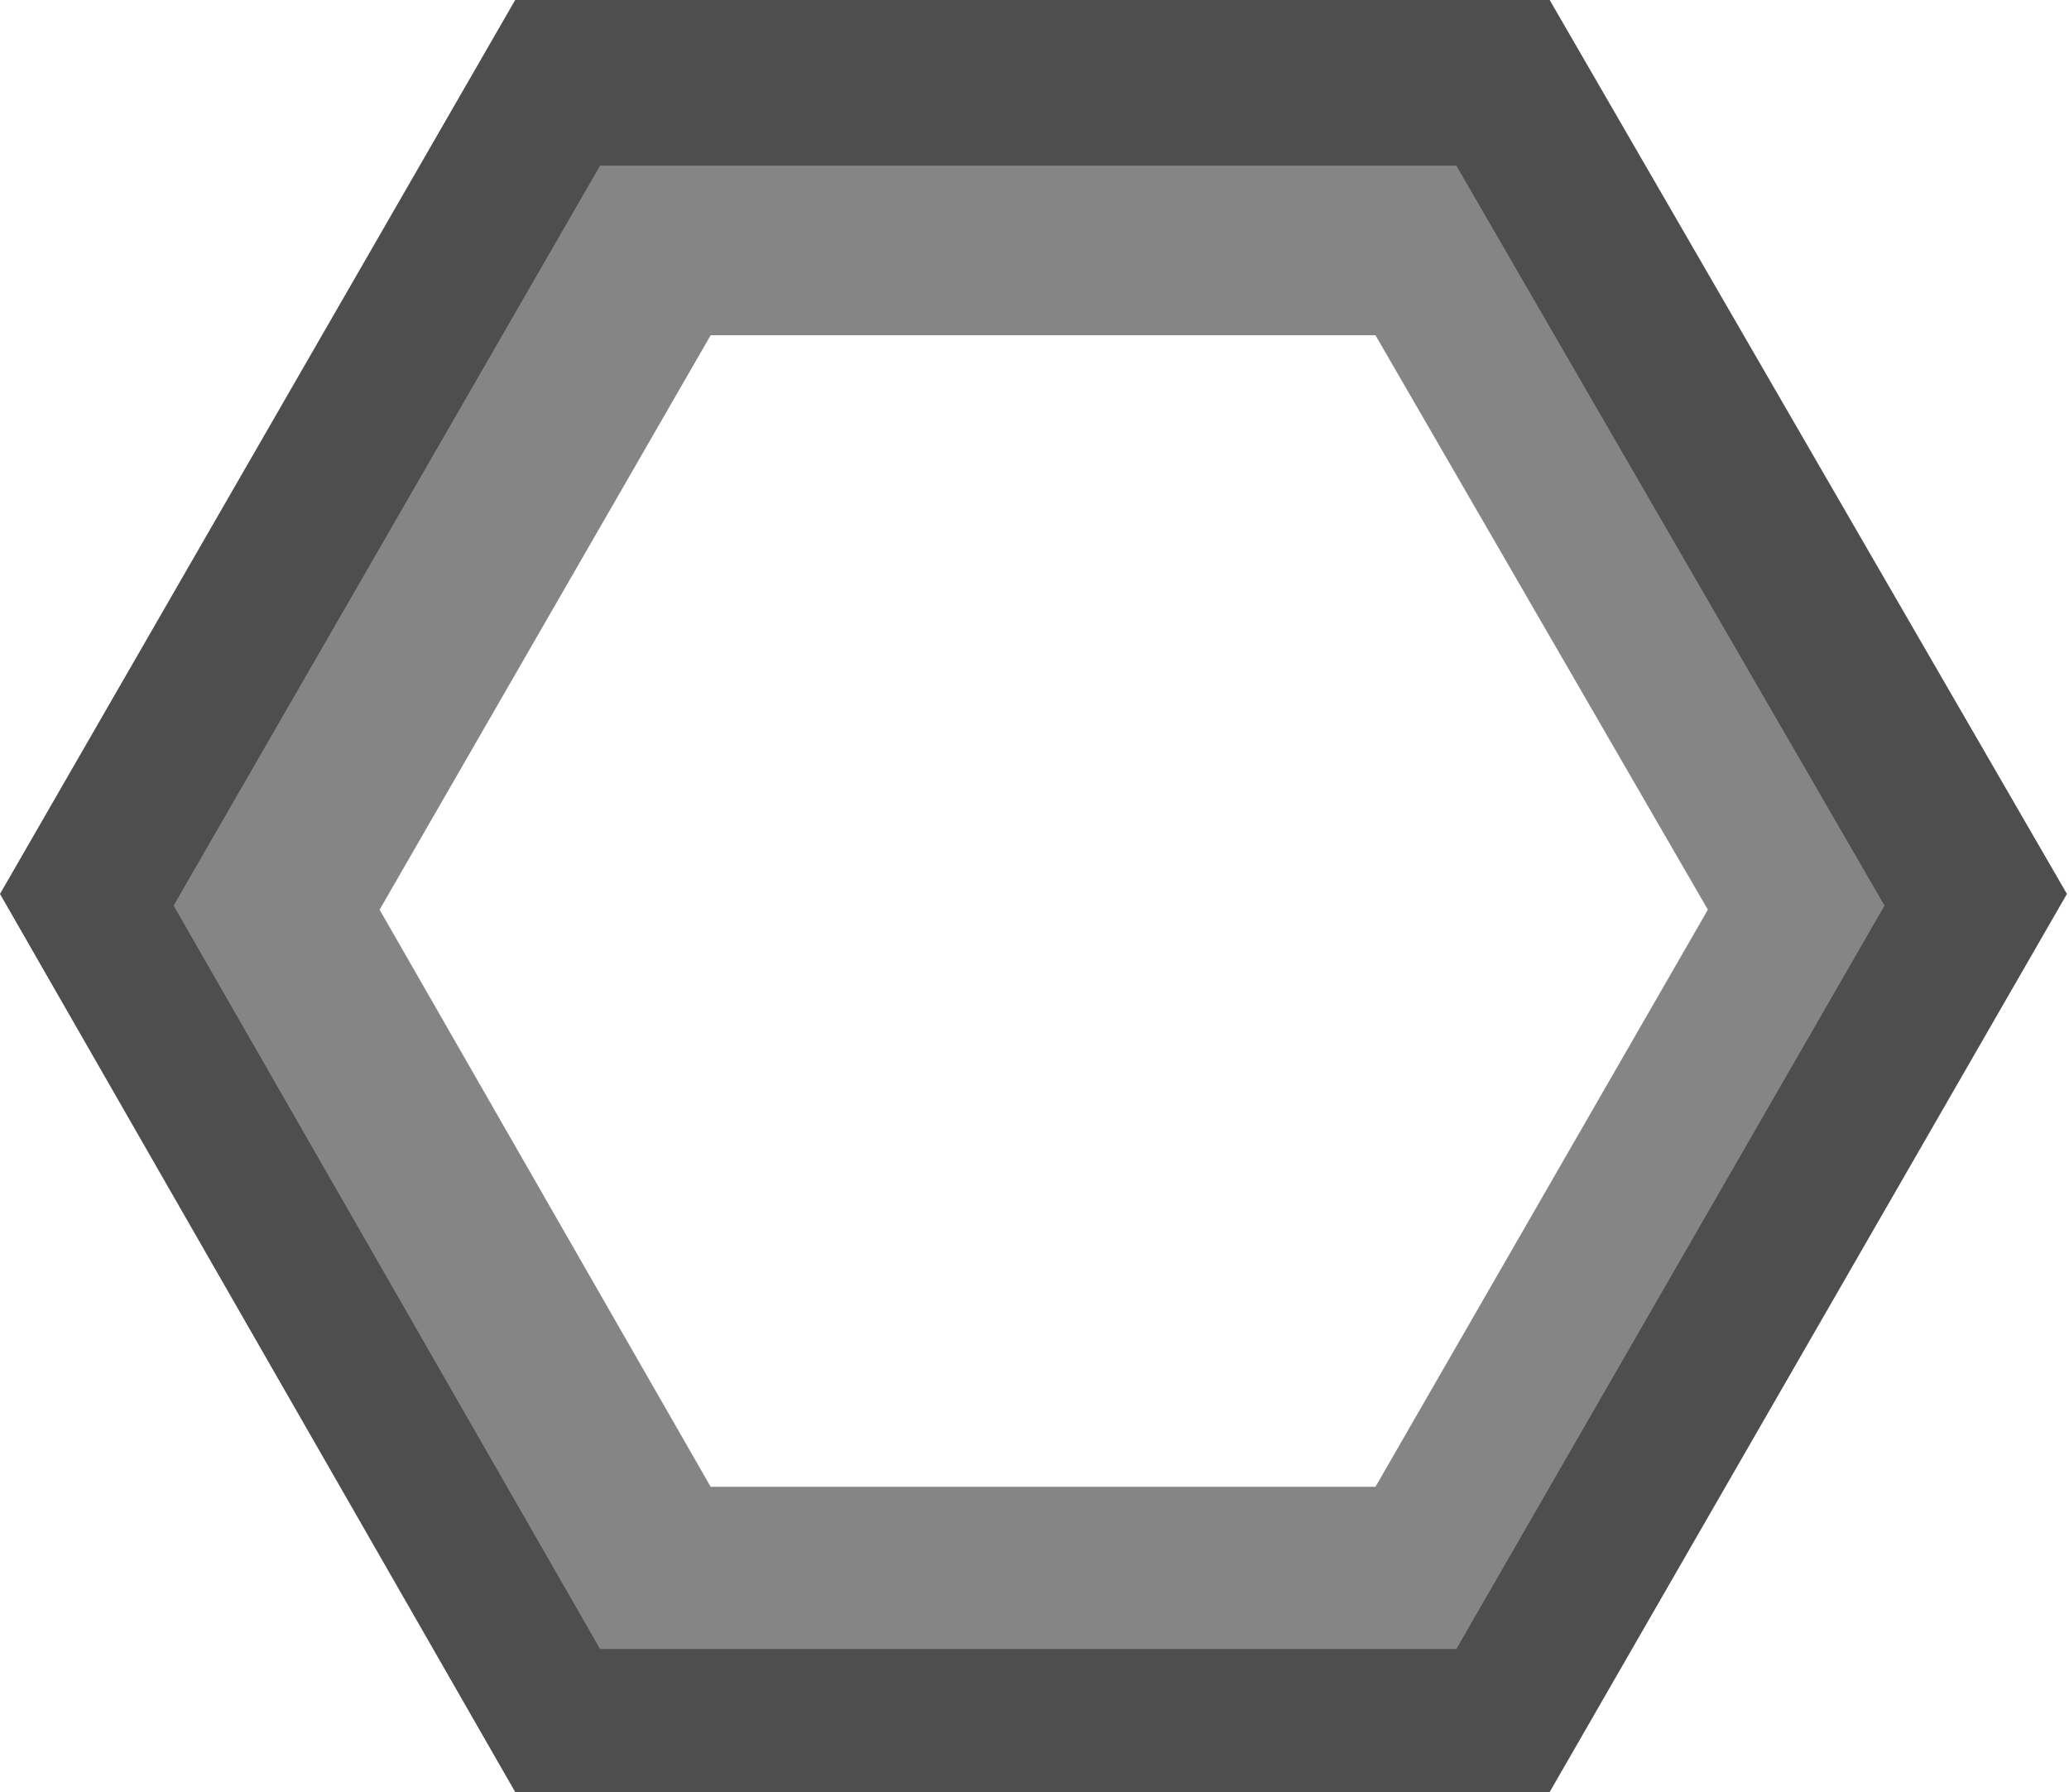 <?xml version="1.0" encoding="UTF-8" standalone="no"?>
<svg
   width="1000"
   height="866"
   viewBox="0 0 529.167 458.258"
   version="1.1"
   id="svg5"
   sodipodi:docname="_hover_select.bump.svg"
   inkscape:version="1.2.2 (b0a8486541, 2022-12-01)"
   xmlns:inkscape="http://www.inkscape.org/namespaces/inkscape"
   xmlns:sodipodi="http://sodipodi.sourceforge.net/DTD/sodipodi-0.dtd"
   xmlns="http://www.w3.org/2000/svg"
   xmlns:svg="http://www.w3.org/2000/svg">
  <sodipodi:namedview
     id="namedview7"
     pagecolor="#ffffff"
     bordercolor="#666666"
     borderopacity="1.0"
     inkscape:showpageshadow="2"
     inkscape:pageopacity="0.0"
     inkscape:pagecheckerboard="0"
     inkscape:deskcolor="#d1d1d1"
     inkscape:document-units="px"
     showgrid="false"
     inkscape:zoom="0.84096521"
     inkscape:cx="465.5365"
     inkscape:cy="436.99786"
     inkscape:window-width="1676"
     inkscape:window-height="1026"
     inkscape:window-x="0"
     inkscape:window-y="20"
     inkscape:window-maximized="1"
     inkscape:current-layer="svg5" />
  <defs
     id="defs2">
    <inkscape:perspective
       sodipodi:type="inkscape:persp3d"
       inkscape:vp_x="0 : 581.26462 : 1"
       inkscape:vp_y="0 : 2000 : 0"
       inkscape:vp_z="420.00001 : 581.26462 : 1"
       inkscape:persp3d-origin="210 : 482.2646 : 1"
       id="perspective240" />
    <filter
       inkscape:menu-tooltip="Bright metallic effect for any color"
       inkscape:menu="Bevels"
       inkscape:label="Bright Metal"
       style="color-interpolation-filters:sRGB;"
       id="filter3625"
       x="-0.11"
       y="-0.127"
       width="1.219"
       height="1.253">
      <feGaussianBlur
         result="result6"
         stdDeviation="8"
         in="SourceGraphic"
         id="feGaussianBlur3605" />
      <feComposite
         in2="SourceGraphic"
         in="result6"
         operator="xor"
         result="result10"
         id="feComposite3607" />
      <feGaussianBlur
         result="result2"
         stdDeviation="8"
         id="feGaussianBlur3609" />
      <feComposite
         in2="SourceGraphic"
         operator="atop"
         in="result10"
         result="result91"
         id="feComposite3611" />
      <feComposite
         result="result4"
         in="result2"
         operator="xor"
         in2="result91"
         id="feComposite3613" />
      <feGaussianBlur
         in="result4"
         result="result3"
         stdDeviation="4"
         id="feGaussianBlur3615" />
      <feSpecularLighting
         result="result5"
         specularExponent="5"
         specularConstant="1.1"
         surfaceScale="18"
         id="feSpecularLighting3619">
        <feDistantLight
           azimuth="235"
           elevation="55"
           id="feDistantLight3617" />
      </feSpecularLighting>
      <feComposite
         in="result3"
         k3="1.1"
         k2="0.5"
         operator="arithmetic"
         result="result7"
         in2="result5"
         k1="0.5"
         id="feComposite3621" />
      <feComposite
         in="result7"
         operator="atop"
         in2="SourceGraphic"
         result="result8"
         id="feComposite3623" />
    </filter>
    <filter
       inkscape:menu-tooltip="Bright metallic effect for any color"
       inkscape:menu="Bevels"
       inkscape:label="Bright Metal"
       style="color-interpolation-filters:sRGB;"
       id="filter3647"
       x="-0.091"
       y="-0.105"
       width="1.182"
       height="1.209">
      <feGaussianBlur
         result="result6"
         stdDeviation="8"
         in="SourceGraphic"
         id="feGaussianBlur3627" />
      <feComposite
         in2="SourceGraphic"
         in="result6"
         operator="xor"
         result="result10"
         id="feComposite3629" />
      <feGaussianBlur
         result="result2"
         stdDeviation="8"
         id="feGaussianBlur3631" />
      <feComposite
         in2="SourceGraphic"
         operator="atop"
         in="result10"
         result="result91"
         id="feComposite3633" />
      <feComposite
         result="result4"
         in="result2"
         operator="xor"
         in2="result91"
         id="feComposite3635" />
      <feGaussianBlur
         in="result4"
         result="result3"
         stdDeviation="4"
         id="feGaussianBlur3637" />
      <feSpecularLighting
         result="result5"
         specularExponent="5"
         specularConstant="1.1"
         surfaceScale="18"
         id="feSpecularLighting3641">
        <feDistantLight
           azimuth="235"
           elevation="55"
           id="feDistantLight3639" />
      </feSpecularLighting>
      <feComposite
         in="result3"
         k3="1.1"
         k2="0.5"
         operator="arithmetic"
         result="result7"
         in2="result5"
         k1="0.5"
         id="feComposite3643" />
      <feComposite
         in="result7"
         operator="atop"
         in2="SourceGraphic"
         result="result8"
         id="feComposite3645" />
    </filter>
  </defs>
  <rect
     style="display:none;opacity:0.95;fill:#000000;fill-opacity:1;stroke-width:1;stroke-linecap:round;paint-order:fill markers stroke"
     id="rect3557"
     width="587.898"
     height="488.304"
     x="-24.333"
     y="-14.402" />
  <path
     style="fill:#4e4e4e;fill-opacity:1;fill-rule:evenodd;stroke:none;stroke-width:0.529px;stroke-linecap:butt;stroke-linejoin:miter;stroke-opacity:1;filter:url(#filter3647)"
     d="M 131.763,0 0,228.6 131.763,458.258 H 396.346 L 528.638,228.6 396.346,0 Z m 34.18,52.392 H 371.352 L 474.057,229.865 371.352,408.16 H 165.942 L 63.649,229.865 Z"
     id="path3018" />
  <path
     style="fill:#858585;fill-opacity:1;fill-rule:evenodd;stroke:none;stroke-width:0.438px;stroke-linecap:butt;stroke-linejoin:miter;stroke-opacity:1;filter:url(#filter3625)"
     d="M 153.468,42.359 44.401,231.584 153.468,421.685 H 372.479 L 481.984,231.584 372.479,42.359 Z m 28.293,43.368 H 351.79 L 436.804,232.631 351.79,380.216 H 181.761 L 97.087,232.631 Z"
     id="path3020" />
</svg>
